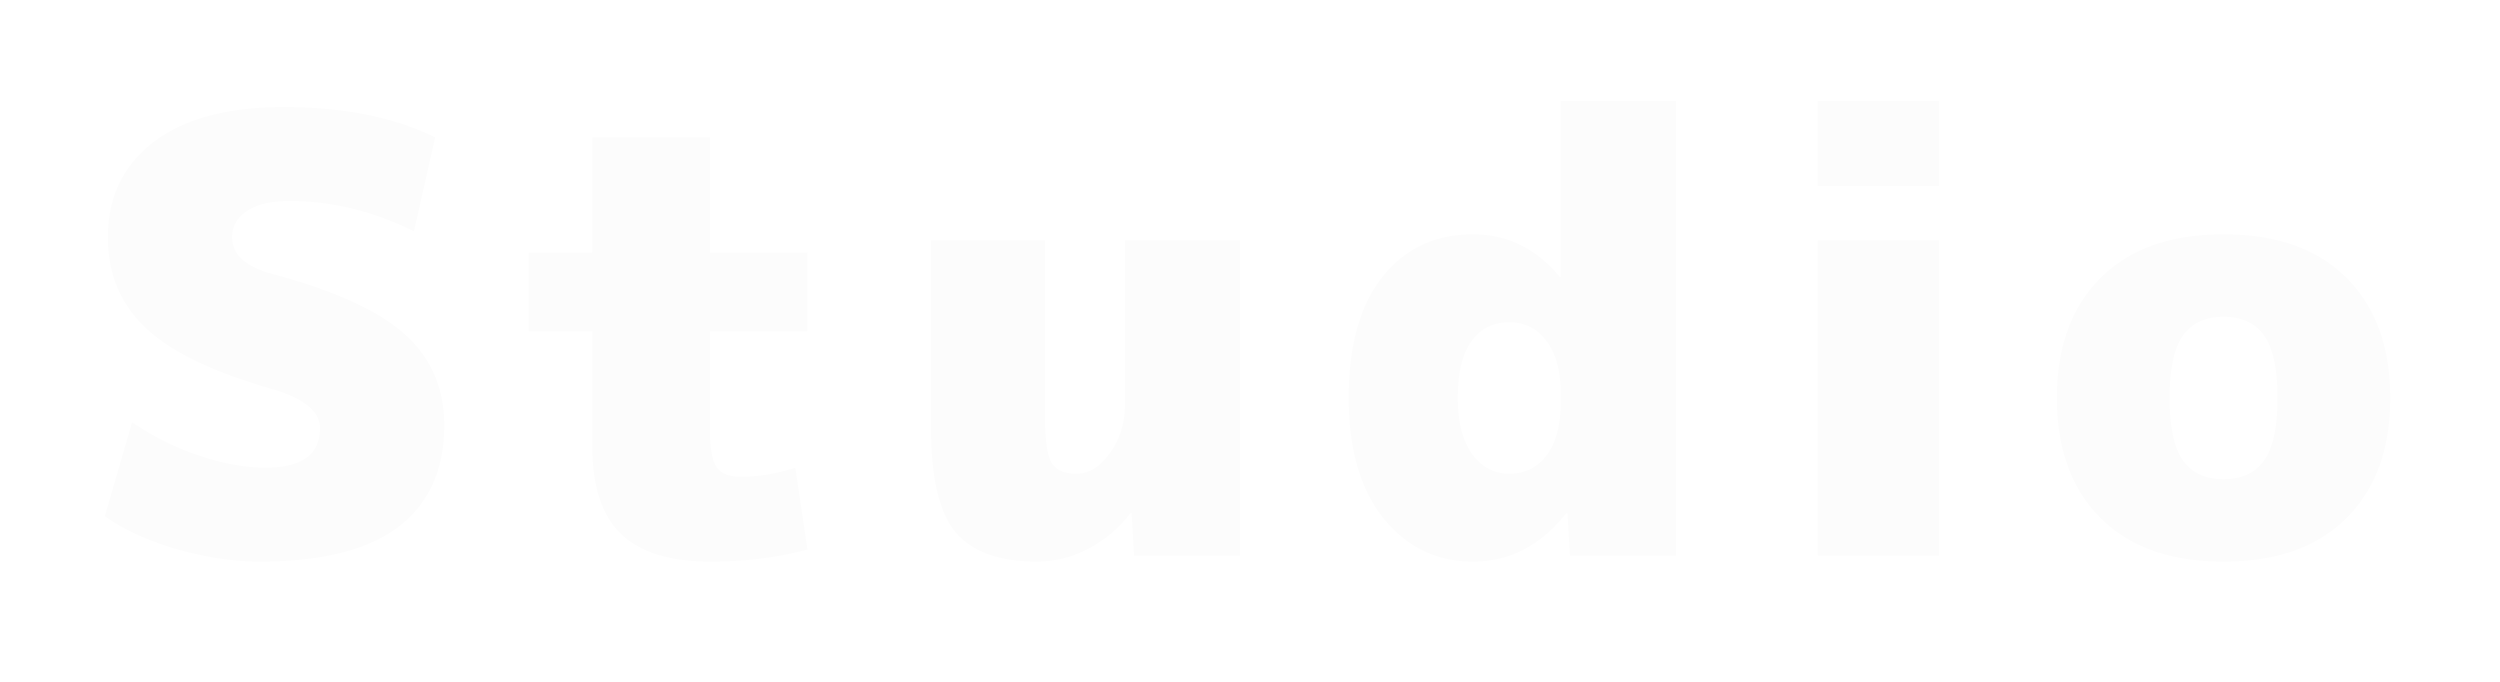 <svg width="99" height="27" fill="none" xmlns="http://www.w3.org/2000/svg"><g filter="url(#filter0_d)"><path d="M16.392 5.16c-1.616-.8-3.256-1.2-4.92-1.2-.752 0-1.32.136-1.704.408-.384.256-.576.6-.576 1.032 0 .672.52 1.152 1.56 1.44 2.512.672 4.28 1.48 5.304 2.424 1.024.928 1.536 2.12 1.536 3.576 0 1.76-.608 3.104-1.824 4.032-1.216.912-3.048 1.368-5.496 1.368-1.024 0-2.128-.168-3.312-.504-1.168-.352-2.104-.784-2.808-1.296l1.08-3.72c.816.56 1.696 1 2.64 1.32.96.32 1.84.48 2.64.48 1.44 0 2.16-.52 2.16-1.56 0-.672-.64-1.192-1.92-1.56-2.336-.672-4-1.48-4.992-2.424S4.272 6.84 4.272 5.4c0-1.584.6-2.84 1.8-3.768C7.288.704 9.008.24 11.232.24c2.368 0 4.368.4 6 1.2l-.84 3.72zm11.743 13.08c-1.584 0-2.76-.36-3.528-1.08-.768-.736-1.152-1.896-1.152-3.48V9.12h-2.52V6h2.52V1.44h4.656V6h3.864v3.12h-3.864v3.84c0 .768.088 1.28.264 1.536.176.256.496.384.96.384.704 0 1.424-.12 2.16-.36l.48 3.24c-1.184.32-2.464.48-3.84.48zm16.63-1.92a4.97 4.97 0 0 1-1.68 1.416 4.374 4.374 0 0 1-2.016.504c-1.504 0-2.584-.392-3.24-1.176-.64-.784-.96-2.152-.96-4.104V5.52h4.512v6.96c0 .928.088 1.544.264 1.848.176.288.504.432.984.432.496 0 .936-.272 1.32-.816.4-.544.6-1.192.6-1.944V5.52h4.56V18h-4.2l-.096-1.68h-.048zm8.644-4.56c0-2.064.44-3.656 1.32-4.776.896-1.136 2.096-1.704 3.6-1.704 1.36 0 2.504.56 3.432 1.68h.048V0h4.56v18h-4.2l-.096-1.68h-.048c-1.008 1.28-2.24 1.92-3.696 1.92-1.44 0-2.624-.576-3.552-1.728-.912-1.152-1.368-2.736-1.368-4.752zm4.32 0c0 .96.192 1.704.576 2.232.384.512.872.768 1.464.768.624 0 1.12-.248 1.488-.744.368-.496.552-1.208.552-2.136v-.24c0-.912-.184-1.616-.552-2.112-.368-.512-.864-.768-1.488-.768-.64 0-1.144.256-1.512.768-.352.496-.528 1.24-.528 2.232zm14.255-8.4V0h4.8v3.36h-4.8zm0 14.64V5.52h4.8V18h-4.8zM83.181 7.008c1.152-1.152 2.776-1.728 4.872-1.728s3.72.576 4.872 1.728c1.152 1.152 1.728 2.736 1.728 4.752 0 2.016-.576 3.6-1.728 4.752-1.152 1.152-2.776 1.728-4.872 1.728s-3.72-.576-4.872-1.728c-1.152-1.152-1.728-2.736-1.728-4.752 0-2.016.576-3.6 1.728-4.752zm3.264 7.224c.352.496.888.744 1.608.744.72 0 1.256-.248 1.608-.744.352-.496.528-1.32.528-2.472s-.176-1.976-.528-2.472c-.352-.496-.888-.744-1.608-.744-.72 0-1.256.248-1.608.744-.352.496-.528 1.32-.528 2.472s.176 1.976.528 2.472z" fill="#FCFCFC"/></g><defs><filter id="filter0_d" x=".152" y="0" width="98.501" height="26.24" filterUnits="userSpaceOnUse" color-interpolation-filters="sRGB"><feFlood flood-opacity="0" result="BackgroundImageFix"/><feColorMatrix in="SourceAlpha" values="0 0 0 0 0 0 0 0 0 0 0 0 0 0 0 0 0 0 127 0"/><feOffset dy="4"/><feGaussianBlur stdDeviation="2"/><feColorMatrix values="0 0 0 0 0 0 0 0 0 0 0 0 0 0 0 0 0 0 0.25 0"/><feBlend in2="BackgroundImageFix" result="effect1_dropShadow"/><feBlend in="SourceGraphic" in2="effect1_dropShadow" result="shape"/></filter></defs></svg>